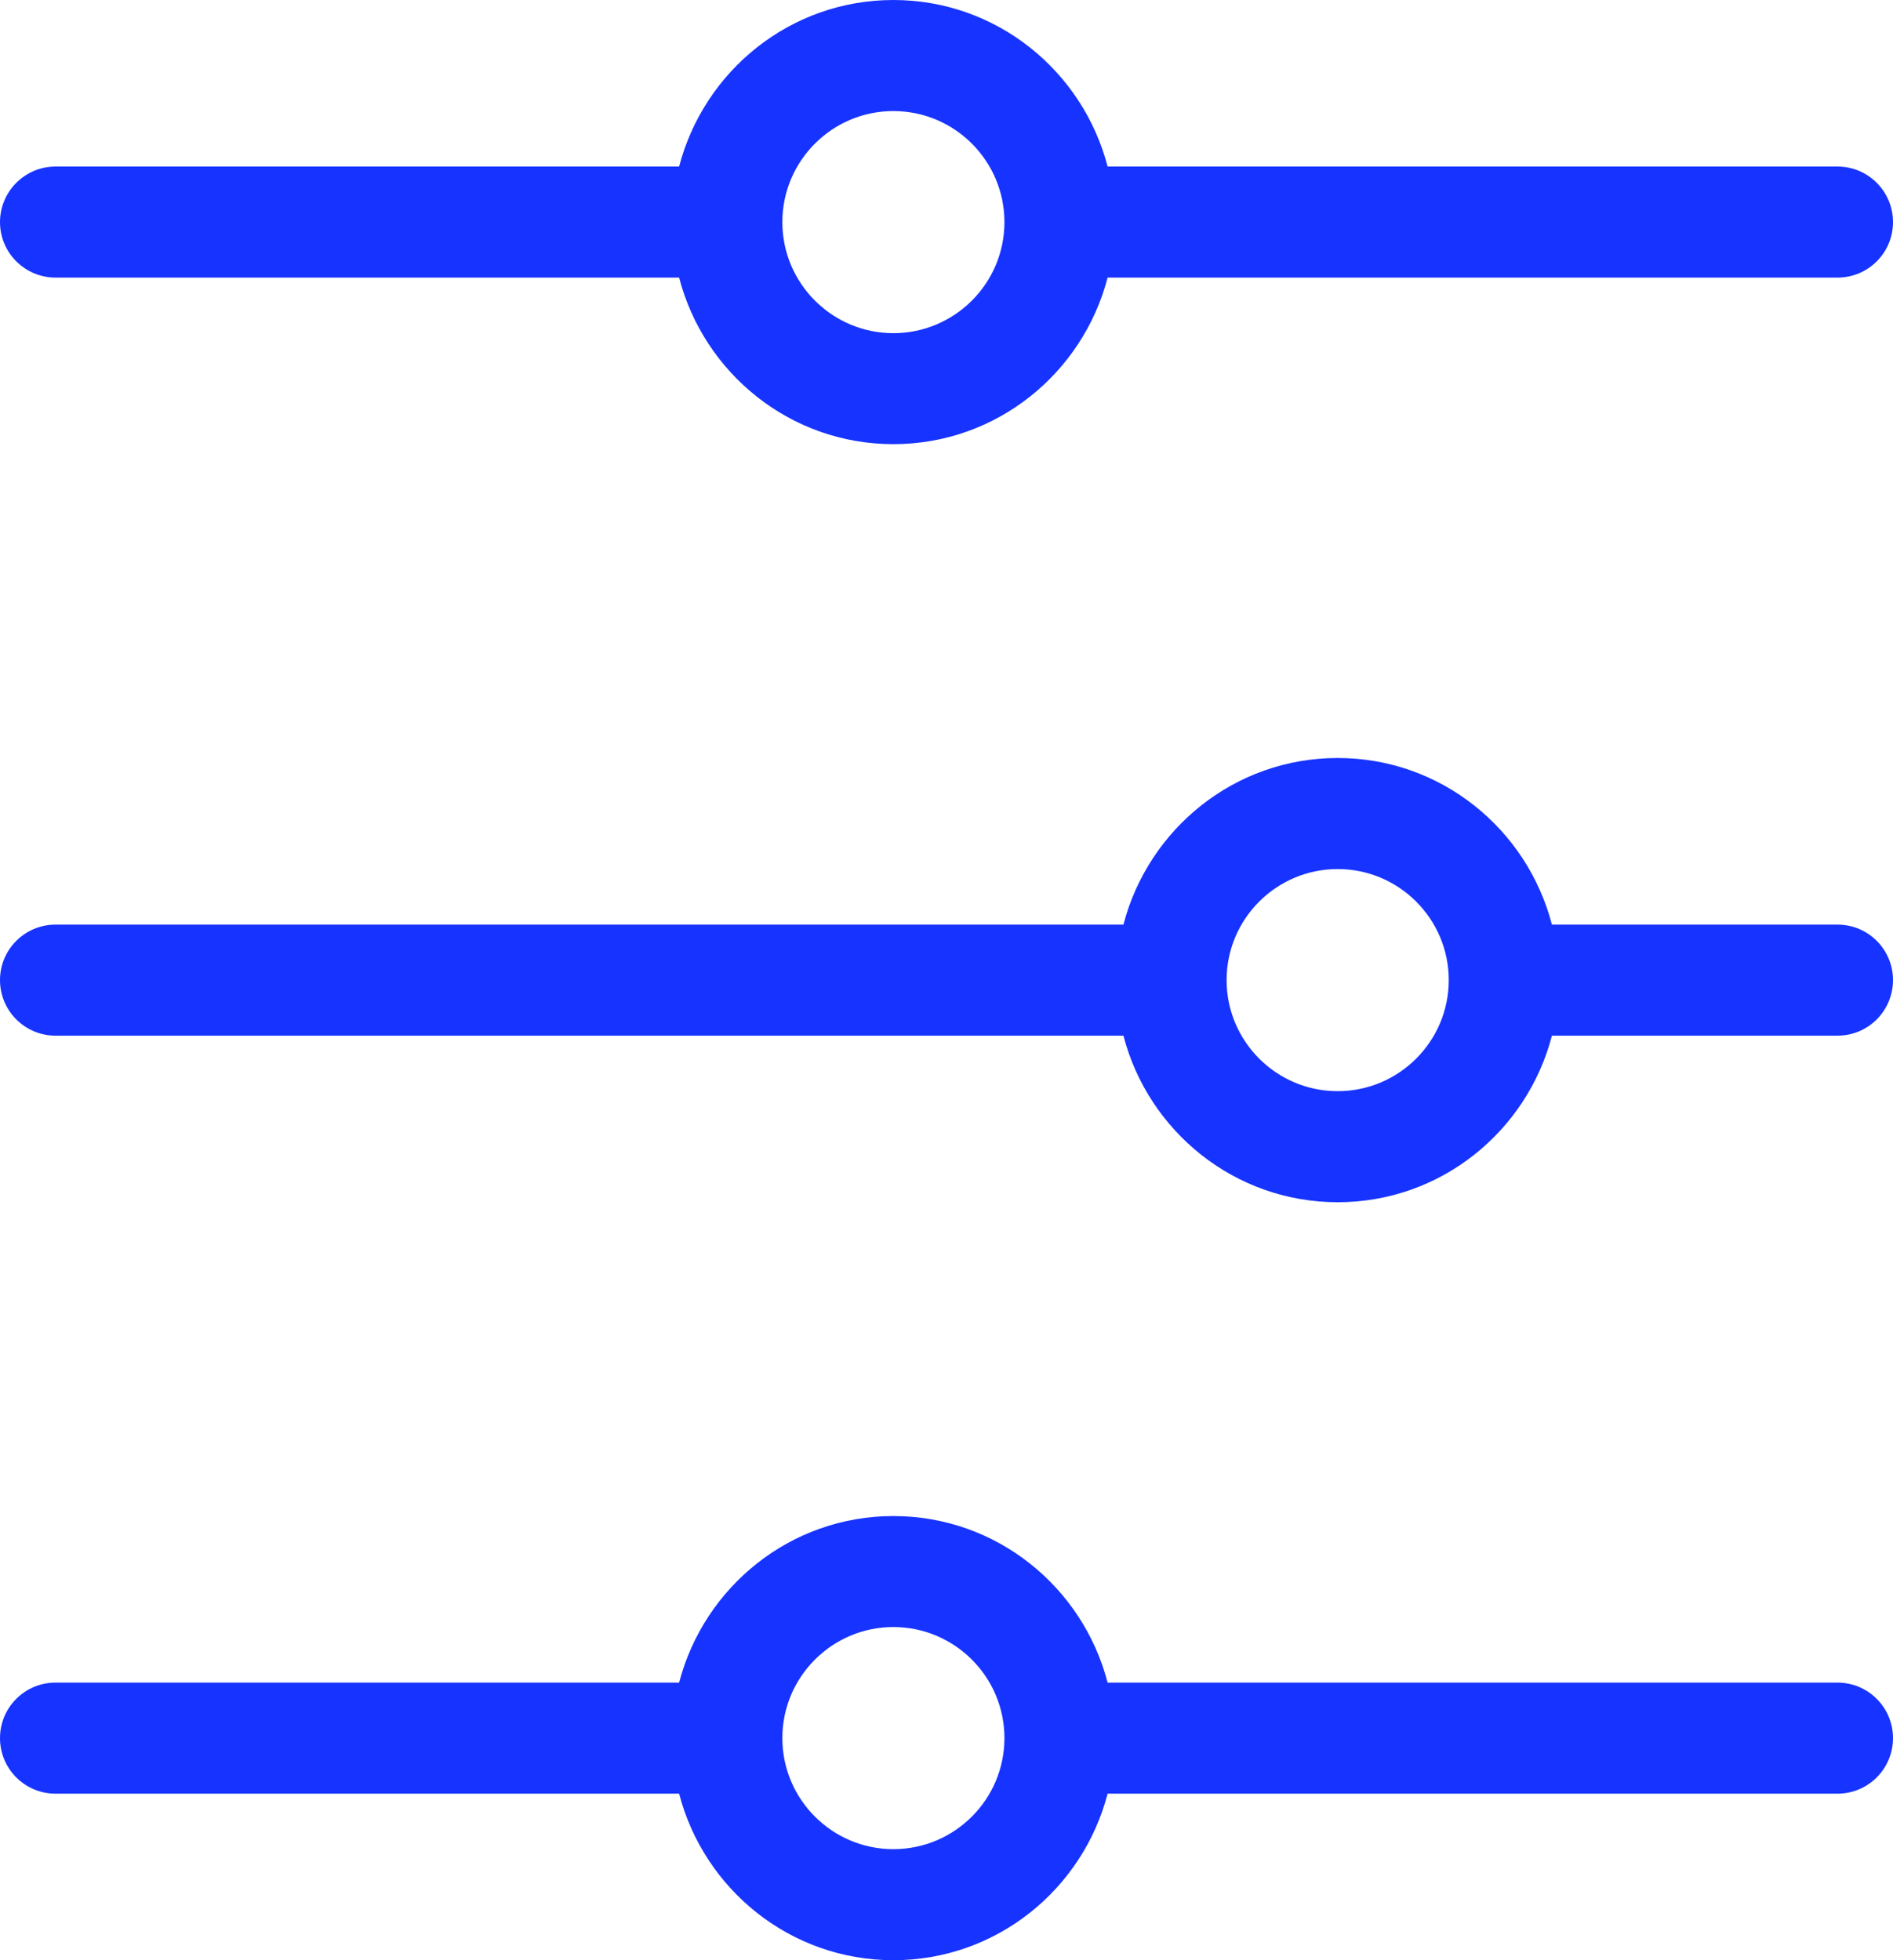 <svg width="28" height="29" viewBox="0 0 28 29" fill="none" xmlns="http://www.w3.org/2000/svg">
<g clip-path="url(#clip0_302_27103)">
<path d="M27.179 24.893H16.383C16.016 23.48 14.741 22.429 13.214 22.429C11.688 22.429 10.413 23.48 10.045 24.893H0.821C0.367 24.893 0 25.261 0 25.714C0 26.168 0.367 26.536 0.821 26.536H10.045C10.412 27.949 11.688 29 13.214 29C14.741 29 16.016 27.949 16.383 26.536H27.179C27.633 26.536 28 26.168 28 25.714C28 25.261 27.633 24.893 27.179 24.893ZM13.214 27.357C12.309 27.357 11.572 26.62 11.572 25.714C11.572 24.808 12.309 24.071 13.214 24.071C14.12 24.071 14.857 24.808 14.857 25.714C14.857 26.62 14.12 27.357 13.214 27.357ZM27.179 13.679H22.955C22.588 12.265 21.313 11.214 19.786 11.214C18.259 11.214 16.985 12.266 16.617 13.679H0.822C0.368 13.679 0 14.046 0 14.5C0 14.954 0.368 15.322 0.822 15.322H16.617C16.984 16.735 18.26 17.786 19.786 17.786C21.313 17.786 22.588 16.735 22.955 15.322H27.179C27.633 15.322 28 14.954 28 14.5C28 14.046 27.633 13.679 27.179 13.679ZM19.786 16.143C18.88 16.143 18.143 15.406 18.143 14.5C18.143 13.594 18.88 12.857 19.786 12.857C20.692 12.857 21.429 13.594 21.429 14.5C21.429 15.406 20.692 16.143 19.786 16.143ZM0.822 4.107H10.045C10.412 5.52 11.688 6.571 13.214 6.571C14.741 6.571 16.016 5.52 16.383 4.107H27.179C27.633 4.107 28 3.74 28 3.286C28 2.832 27.633 2.464 27.179 2.464H16.383C16.016 1.051 14.741 0 13.214 0C11.688 0 10.413 1.051 10.045 2.464H0.822C0.368 2.464 4.92412e-05 2.832 4.92412e-05 3.286C4.92412e-05 3.739 0.368 4.107 0.822 4.107ZM13.214 1.643C14.12 1.643 14.857 2.38 14.857 3.286C14.857 4.192 14.12 4.929 13.214 4.929C12.309 4.929 11.572 4.192 11.572 3.286C11.572 2.38 12.309 1.643 13.214 1.643Z" fill="#1733FF"/>
</g>
<defs>
<clipPath id="clip0_302_27103">
<rect width="28" height="29" fill="white"/>
</clipPath>
</defs>
</svg>
